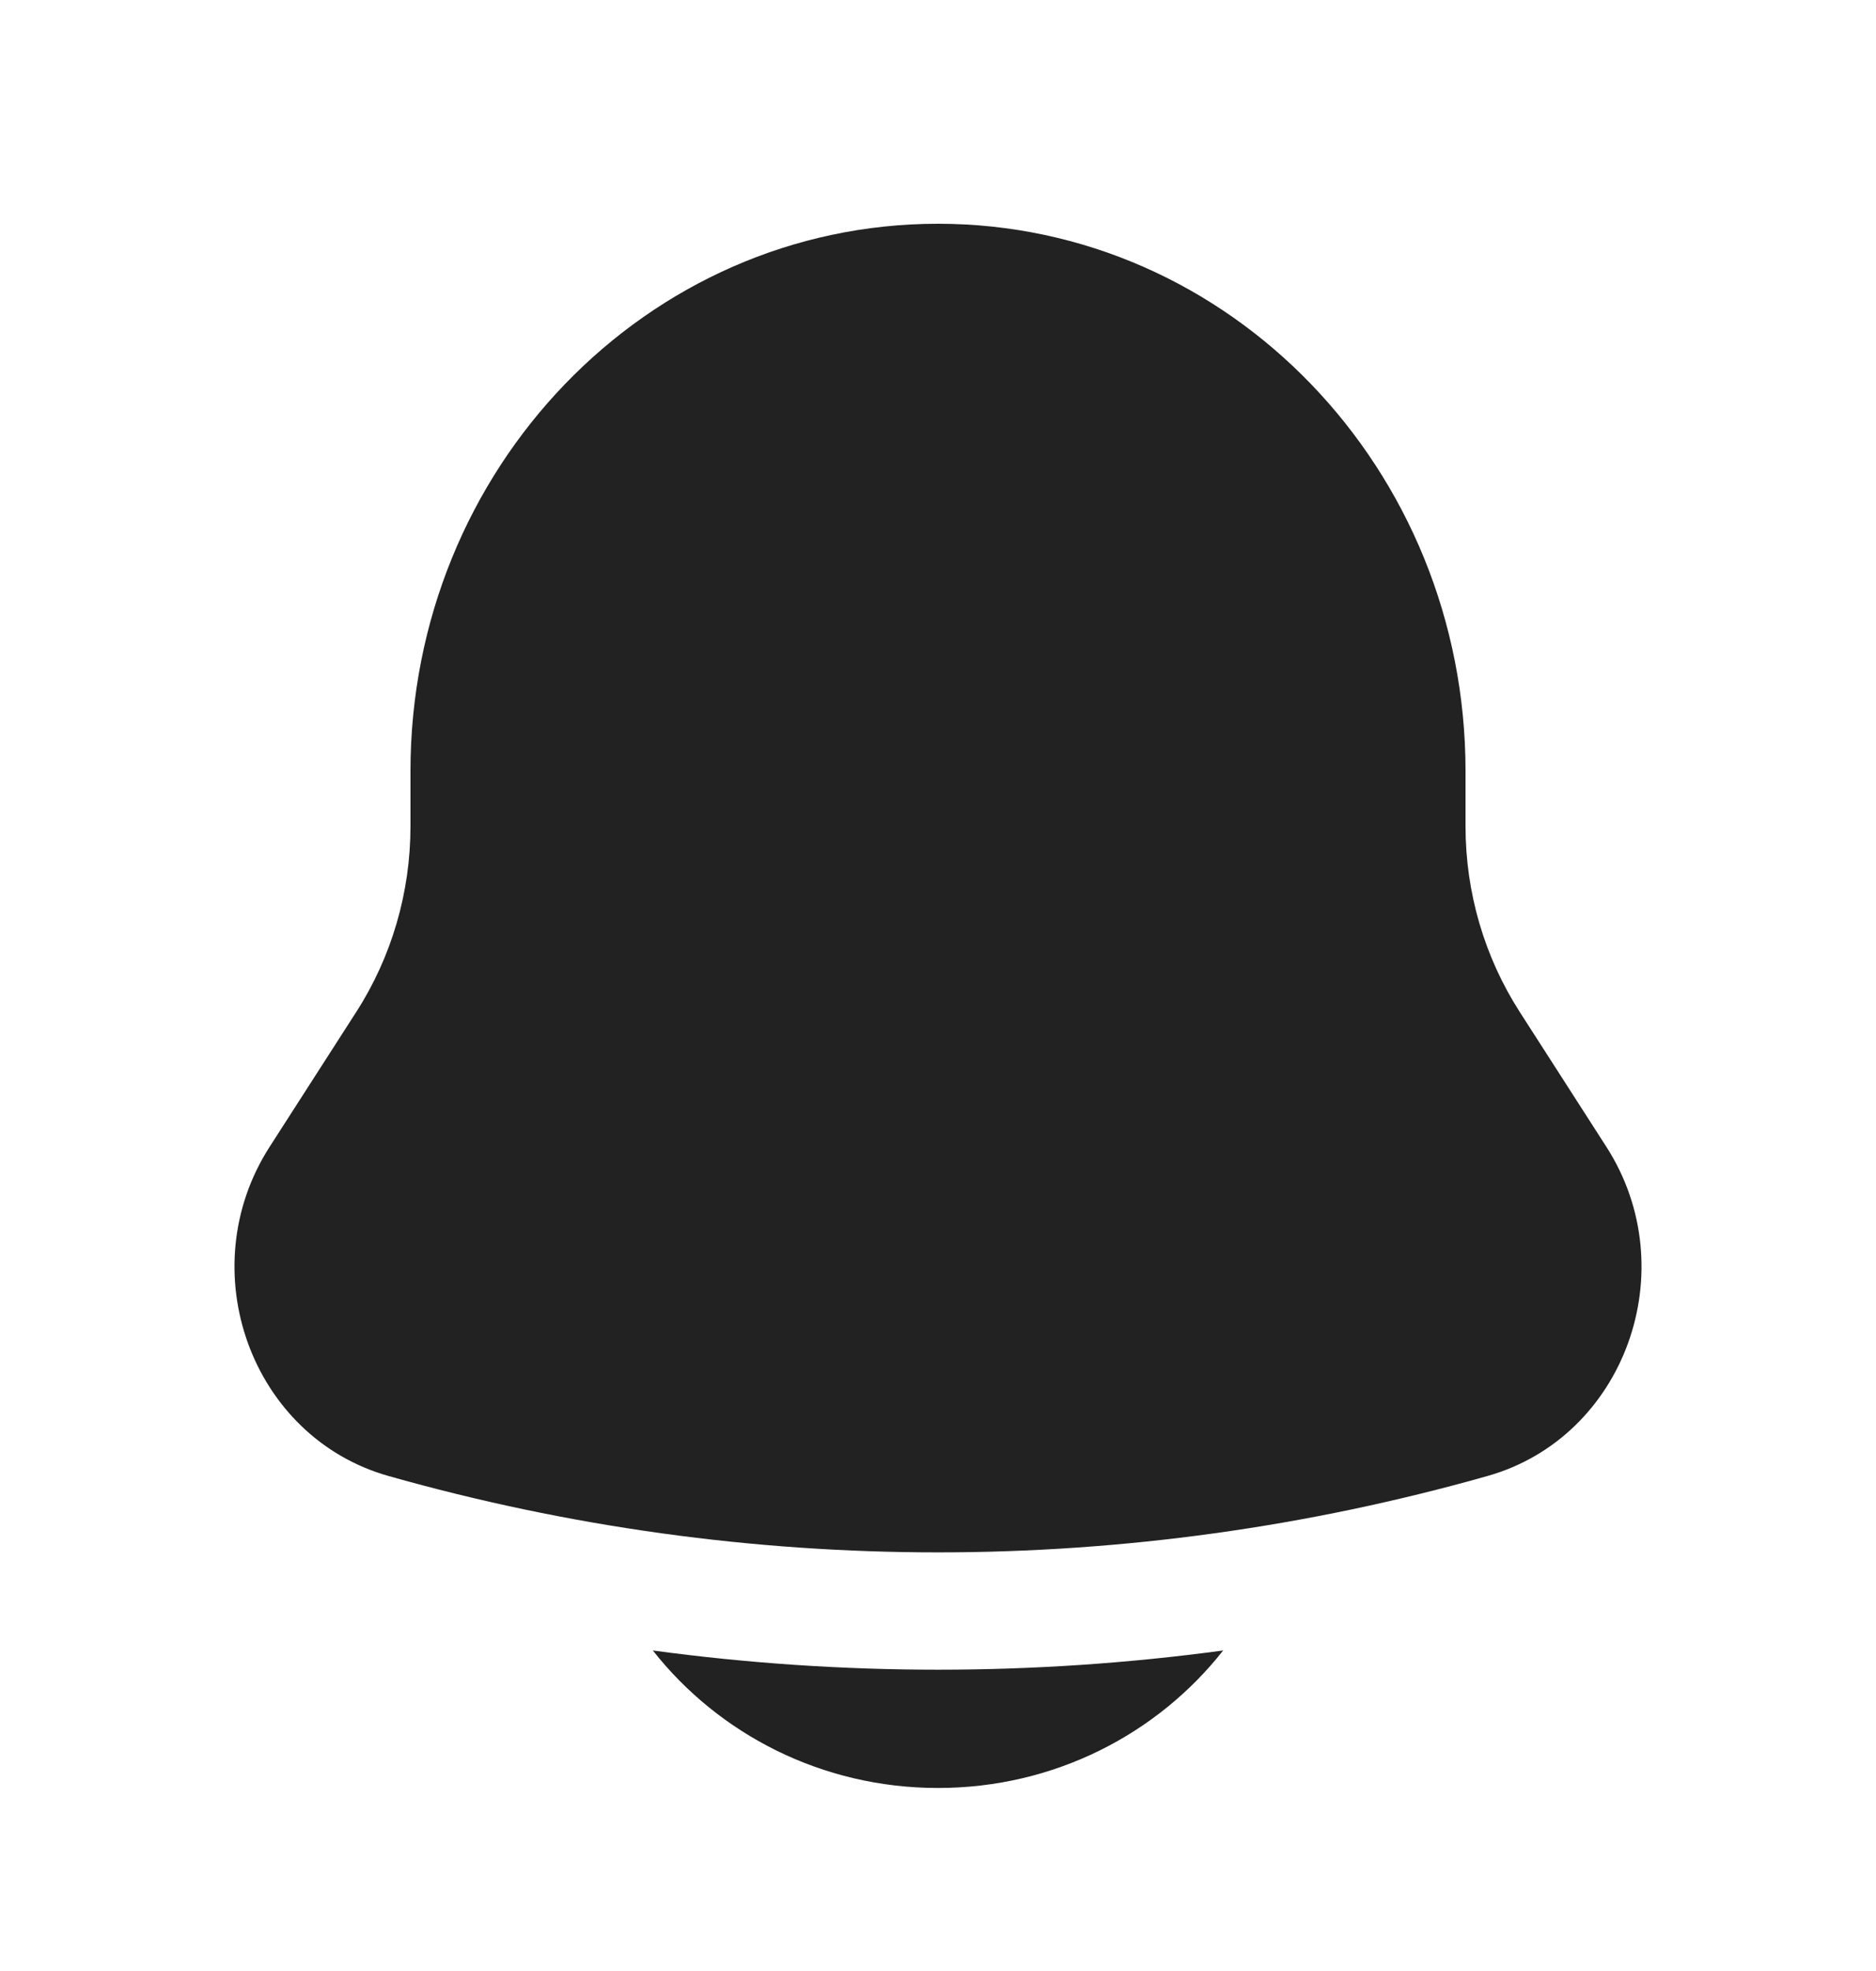 <svg width="20" height="21" viewBox="0 0 20 21" fill="none" xmlns="http://www.w3.org/2000/svg">
<path d="M6.96 17.585C7.661 18.476 8.762 19.05 10 19.05C11.238 19.05 12.339 18.476 13.04 17.585C11.022 17.858 8.978 17.858 6.96 17.585Z" fill="#222222"/>
<path d="M15.624 8.217V8.804C15.624 9.508 15.825 10.196 16.202 10.782L17.125 12.218C17.968 13.529 17.324 15.312 15.858 15.726C12.023 16.811 7.977 16.811 4.142 15.726C2.676 15.312 2.032 13.529 2.875 12.218L3.798 10.782C4.175 10.196 4.376 9.508 4.376 8.804V8.217C4.376 4.995 6.894 2.384 10 2.384C13.106 2.384 15.624 4.995 15.624 8.217Z" fill="#222222"/>
</svg>
